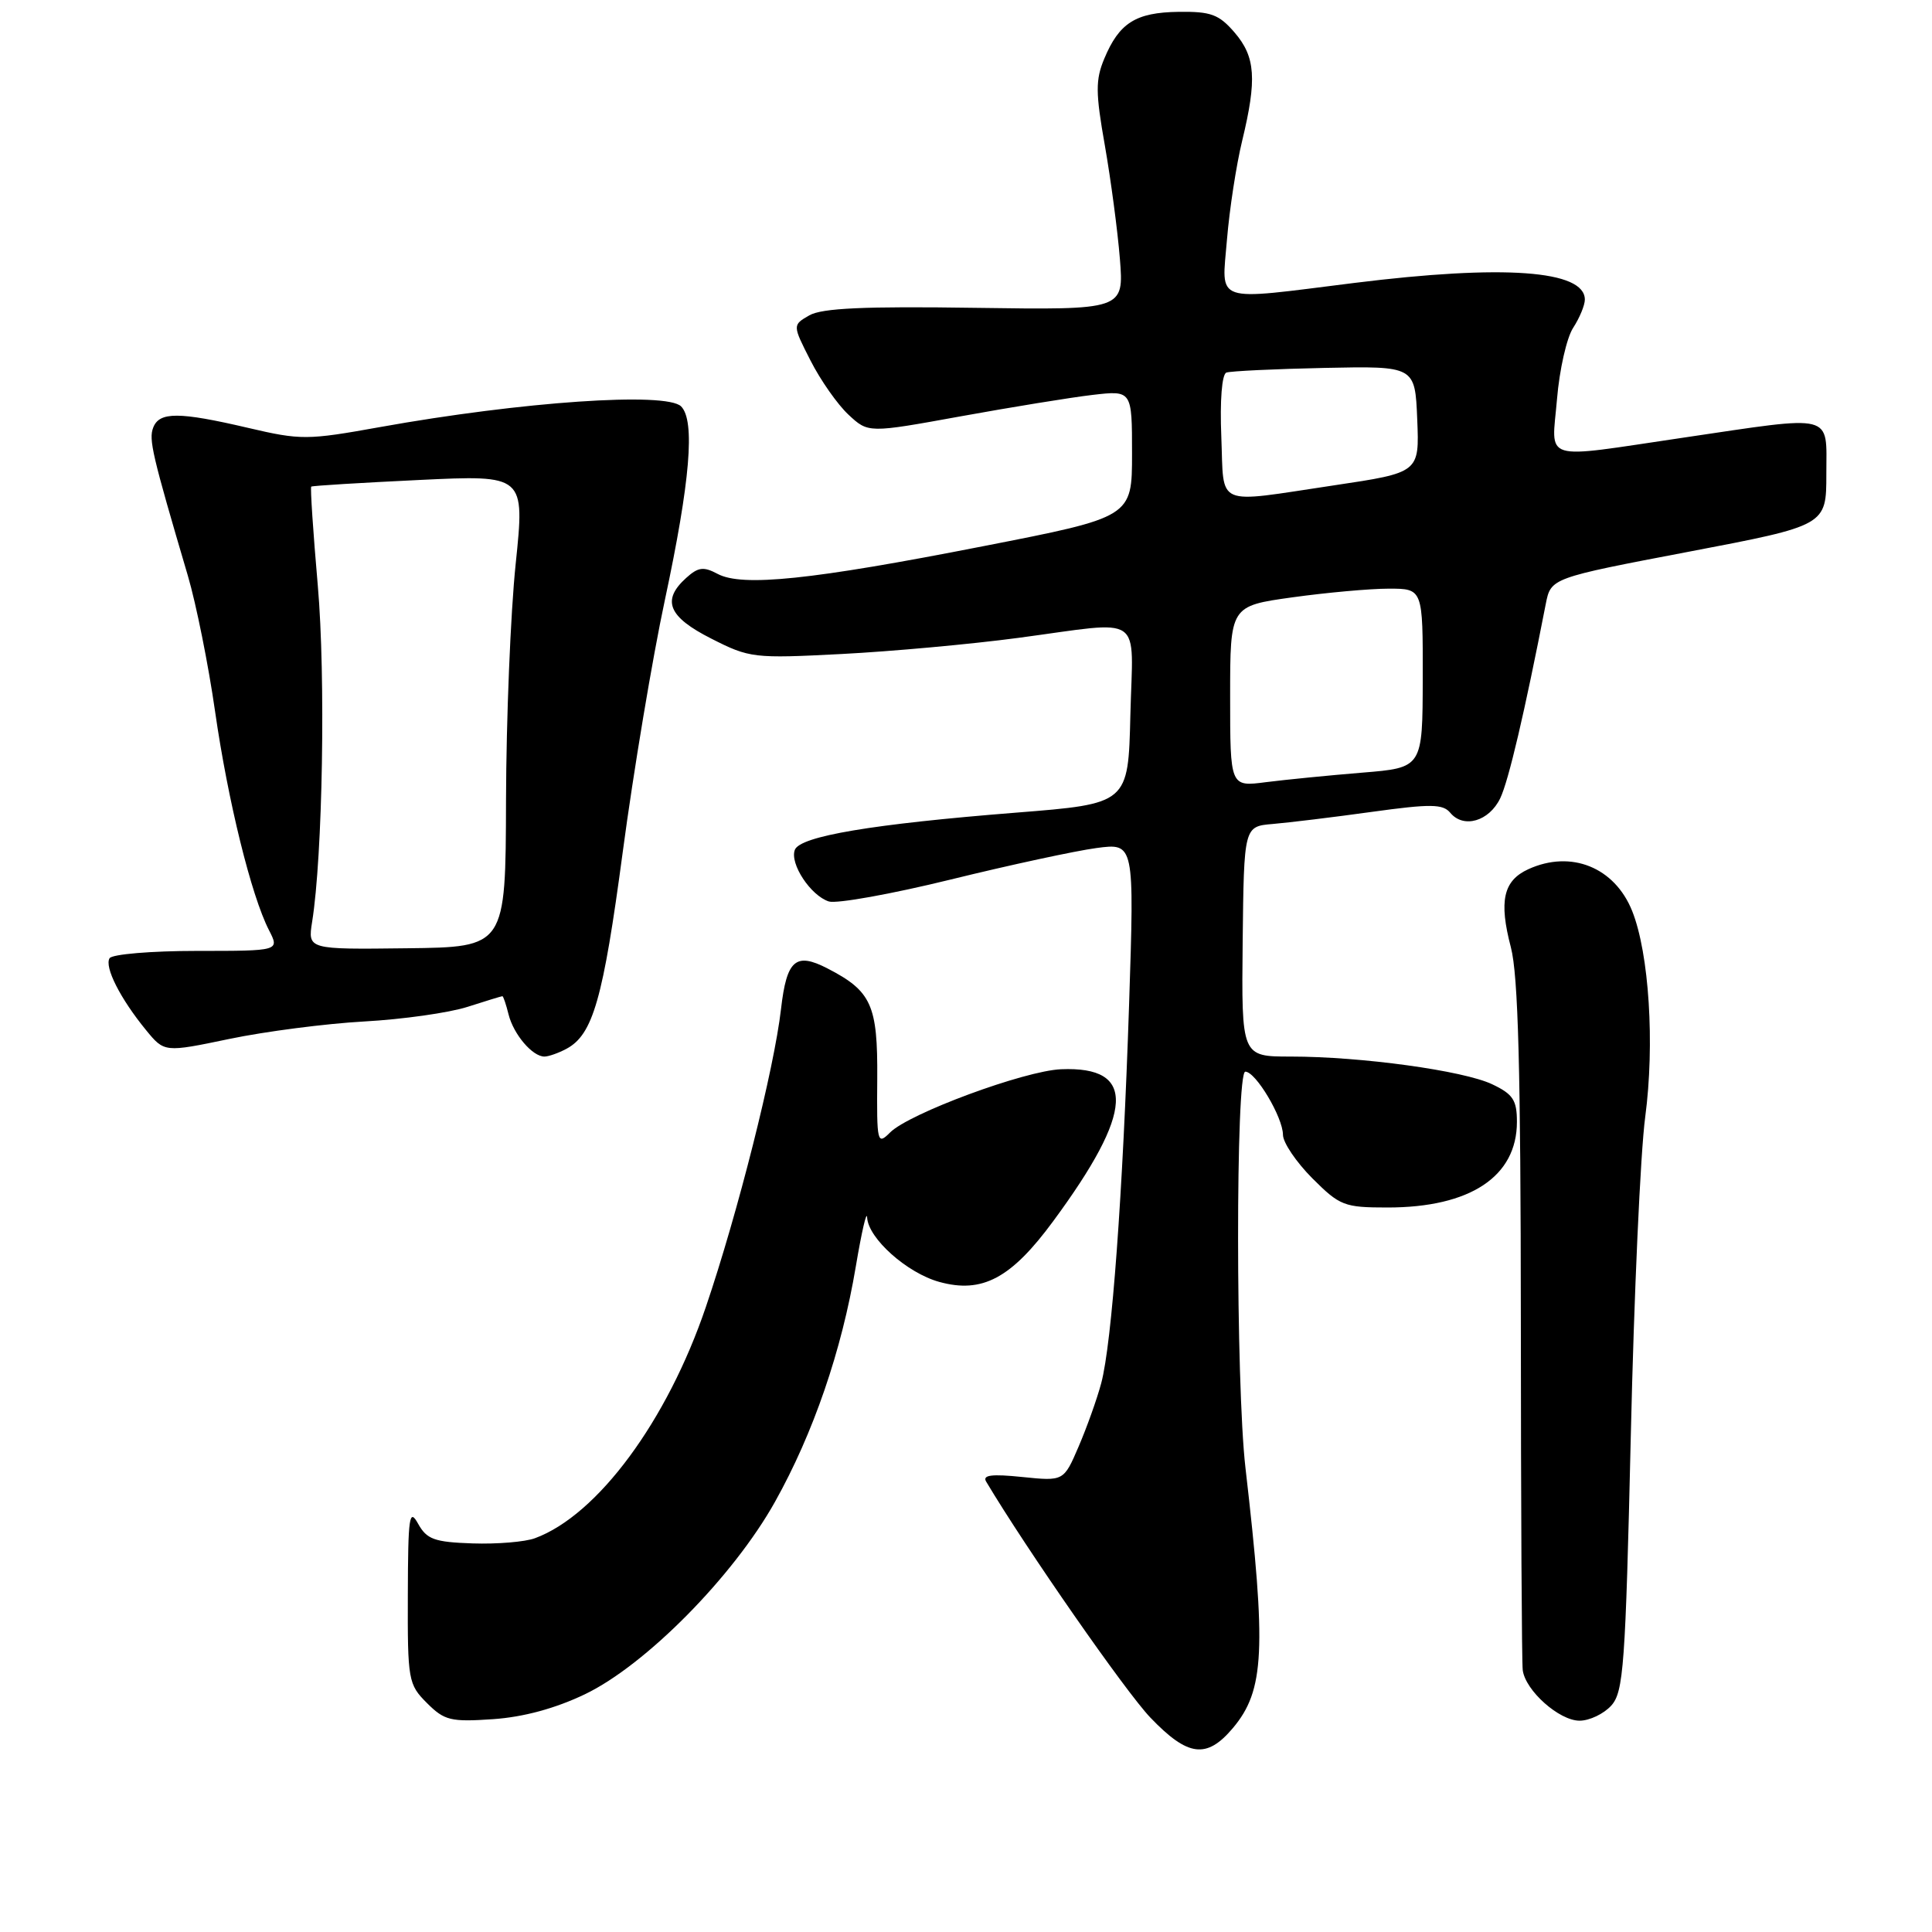 <?xml version="1.0" encoding="UTF-8" standalone="no"?>
<!DOCTYPE svg PUBLIC "-//W3C//DTD SVG 1.1//EN" "http://www.w3.org/Graphics/SVG/1.1/DTD/svg11.dtd" >
<svg xmlns="http://www.w3.org/2000/svg" xmlns:xlink="http://www.w3.org/1999/xlink" version="1.1" viewBox="0 0 256 256">
 <g >
 <path fill="currentColor"
d=" M 163.37 228.97 C 167.56 223.99 167.82 218.60 165.03 194.50 C 163.74 183.30 163.72 142.00 165.01 142.00 C 166.39 142.00 169.99 148.05 170.00 150.37 C 170.00 151.39 171.75 153.98 173.88 156.12 C 177.54 159.78 178.11 160.00 183.86 160.00 C 194.81 160.00 201.00 155.90 201.00 148.65 C 201.00 145.77 200.48 144.98 197.72 143.67 C 193.90 141.86 180.38 140.00 171.03 140.00 C 164.50 140.00 164.50 140.00 164.66 124.75 C 164.83 109.50 164.83 109.50 168.66 109.18 C 170.77 109.00 176.66 108.29 181.76 107.58 C 189.58 106.50 191.19 106.52 192.17 107.70 C 193.93 109.82 197.32 108.83 198.79 105.77 C 199.90 103.44 202.01 94.46 204.82 80.04 C 205.50 76.59 205.50 76.59 223.75 73.11 C 242.00 69.63 242.00 69.63 242.00 62.81 C 242.00 54.67 243.31 55.00 223.00 58.00 C 203.96 60.81 205.60 61.31 206.31 52.90 C 206.63 49.00 207.60 44.74 208.45 43.44 C 209.30 42.13 210.00 40.45 210.00 39.70 C 210.00 35.80 199.23 35.03 179.46 37.49 C 160.54 39.85 161.88 40.31 162.58 31.75 C 162.91 27.76 163.81 21.88 164.59 18.67 C 166.57 10.49 166.36 7.53 163.59 4.31 C 161.51 1.90 160.46 1.51 156.15 1.57 C 150.49 1.65 148.30 3.03 146.32 7.78 C 145.15 10.58 145.16 12.28 146.40 19.28 C 147.19 23.80 148.09 30.55 148.39 34.29 C 148.93 41.07 148.93 41.07 129.22 40.79 C 114.55 40.57 108.92 40.83 107.25 41.78 C 105.00 43.07 105.00 43.07 107.40 47.78 C 108.72 50.38 110.98 53.60 112.43 54.95 C 115.05 57.39 115.05 57.39 127.27 55.17 C 134.00 53.95 141.86 52.67 144.75 52.33 C 150.00 51.72 150.00 51.72 150.00 60.12 C 150.00 68.52 150.00 68.52 130.25 72.38 C 107.52 76.84 98.35 77.79 95.08 76.04 C 93.22 75.05 92.51 75.14 90.92 76.58 C 87.64 79.54 88.55 81.74 94.25 84.62 C 99.32 87.20 99.88 87.26 111.50 86.66 C 118.10 86.32 128.65 85.36 134.94 84.52 C 151.85 82.27 150.11 81.07 149.78 94.75 C 149.50 106.50 149.50 106.50 134.63 107.68 C 115.60 109.19 106.01 110.80 105.32 112.61 C 104.62 114.44 107.42 118.68 109.83 119.45 C 110.86 119.77 118.13 118.47 125.98 116.54 C 133.83 114.61 142.51 112.74 145.28 112.37 C 150.31 111.70 150.31 111.70 149.61 133.10 C 148.78 158.23 147.33 177.98 145.92 183.27 C 145.37 185.34 144.02 189.12 142.93 191.66 C 140.95 196.27 140.95 196.27 135.46 195.71 C 131.39 195.29 130.15 195.45 130.67 196.32 C 136.01 205.28 149.16 224.17 152.42 227.58 C 157.41 232.79 159.89 233.10 163.37 228.97 Z  M 77.50 224.50 C 85.55 220.64 97.17 208.88 102.69 199.00 C 107.77 189.92 111.53 178.97 113.40 167.81 C 114.17 163.24 114.84 160.32 114.90 161.33 C 115.05 164.10 120.19 168.68 124.46 169.86 C 130.15 171.43 133.98 169.39 139.55 161.82 C 150.29 147.25 150.60 141.27 140.60 141.68 C 135.74 141.88 120.47 147.53 117.94 150.06 C 116.24 151.76 116.17 151.45 116.24 142.91 C 116.31 133.18 115.48 131.33 109.66 128.33 C 105.43 126.14 104.24 127.18 103.49 133.69 C 102.59 141.58 97.77 160.71 93.53 173.18 C 88.41 188.27 79.18 200.77 70.89 203.82 C 69.58 204.31 65.85 204.62 62.62 204.51 C 57.55 204.34 56.55 203.97 55.40 201.90 C 54.23 199.79 54.07 200.92 54.04 211.30 C 54.00 222.65 54.10 223.19 56.57 225.66 C 58.89 227.98 59.72 228.18 65.32 227.80 C 69.37 227.52 73.57 226.38 77.50 224.50 Z  M 213.50 226.00 C 215.13 224.19 215.38 220.75 216.09 190.25 C 216.51 171.69 217.37 152.68 218.00 148.00 C 219.28 138.34 218.52 126.35 216.27 120.71 C 213.95 114.92 208.18 112.59 202.52 115.17 C 199.19 116.69 198.59 119.39 200.20 125.53 C 201.17 129.25 201.50 141.68 201.52 175.00 C 201.53 199.48 201.64 220.31 201.77 221.30 C 202.12 224.01 206.60 228.00 209.30 228.00 C 210.61 228.00 212.50 227.10 213.50 226.00 Z  M 75.06 138.97 C 78.57 137.09 79.91 132.41 82.52 112.87 C 83.94 102.22 86.45 87.20 88.10 79.50 C 91.46 63.78 92.13 55.74 90.25 53.85 C 88.30 51.90 69.17 53.21 50.35 56.59 C 40.69 58.33 39.86 58.33 32.85 56.69 C 23.70 54.55 21.11 54.55 20.30 56.66 C 19.69 58.24 20.16 60.24 24.89 76.28 C 25.99 80.01 27.62 88.11 28.50 94.28 C 30.21 106.17 33.30 118.69 35.64 123.25 C 37.05 126.00 37.05 126.00 26.08 126.00 C 20.05 126.00 14.85 126.44 14.52 126.97 C 13.81 128.12 15.94 132.33 19.34 136.48 C 21.78 139.46 21.78 139.46 30.41 137.66 C 35.16 136.67 43.20 135.63 48.27 135.35 C 53.35 135.07 59.49 134.20 61.93 133.42 C 64.36 132.64 66.45 132.00 66.57 132.00 C 66.69 132.00 67.06 133.09 67.39 134.43 C 68.06 137.07 70.55 140.00 72.14 140.00 C 72.68 140.00 74.00 139.54 75.06 138.97 Z  M 163.00 92.28 C 163.00 80.30 163.00 80.30 171.25 79.15 C 175.79 78.52 181.53 78.00 184.02 78.00 C 188.54 78.00 188.54 78.00 188.52 89.87 C 188.50 101.73 188.50 101.73 180.50 102.38 C 176.10 102.74 170.36 103.31 167.75 103.64 C 163.00 104.26 163.00 104.26 163.00 92.28 Z  M 161.83 57.87 C 161.63 53.06 161.91 49.59 162.50 49.37 C 163.05 49.17 168.90 48.89 175.50 48.75 C 187.50 48.50 187.50 48.50 187.79 55.56 C 188.08 62.62 188.08 62.62 176.77 64.31 C 160.76 66.70 162.21 67.33 161.83 57.87 Z  M 41.36 122.14 C 42.76 113.38 43.16 89.63 42.11 77.59 C 41.49 70.49 41.10 64.59 41.24 64.48 C 41.38 64.36 47.81 63.97 55.53 63.60 C 69.55 62.93 69.55 62.93 68.33 74.72 C 67.65 81.20 67.08 95.28 67.05 106.00 C 67.00 125.50 67.00 125.50 53.89 125.65 C 40.78 125.81 40.78 125.81 41.36 122.14 Z "/>
</g>
</svg>